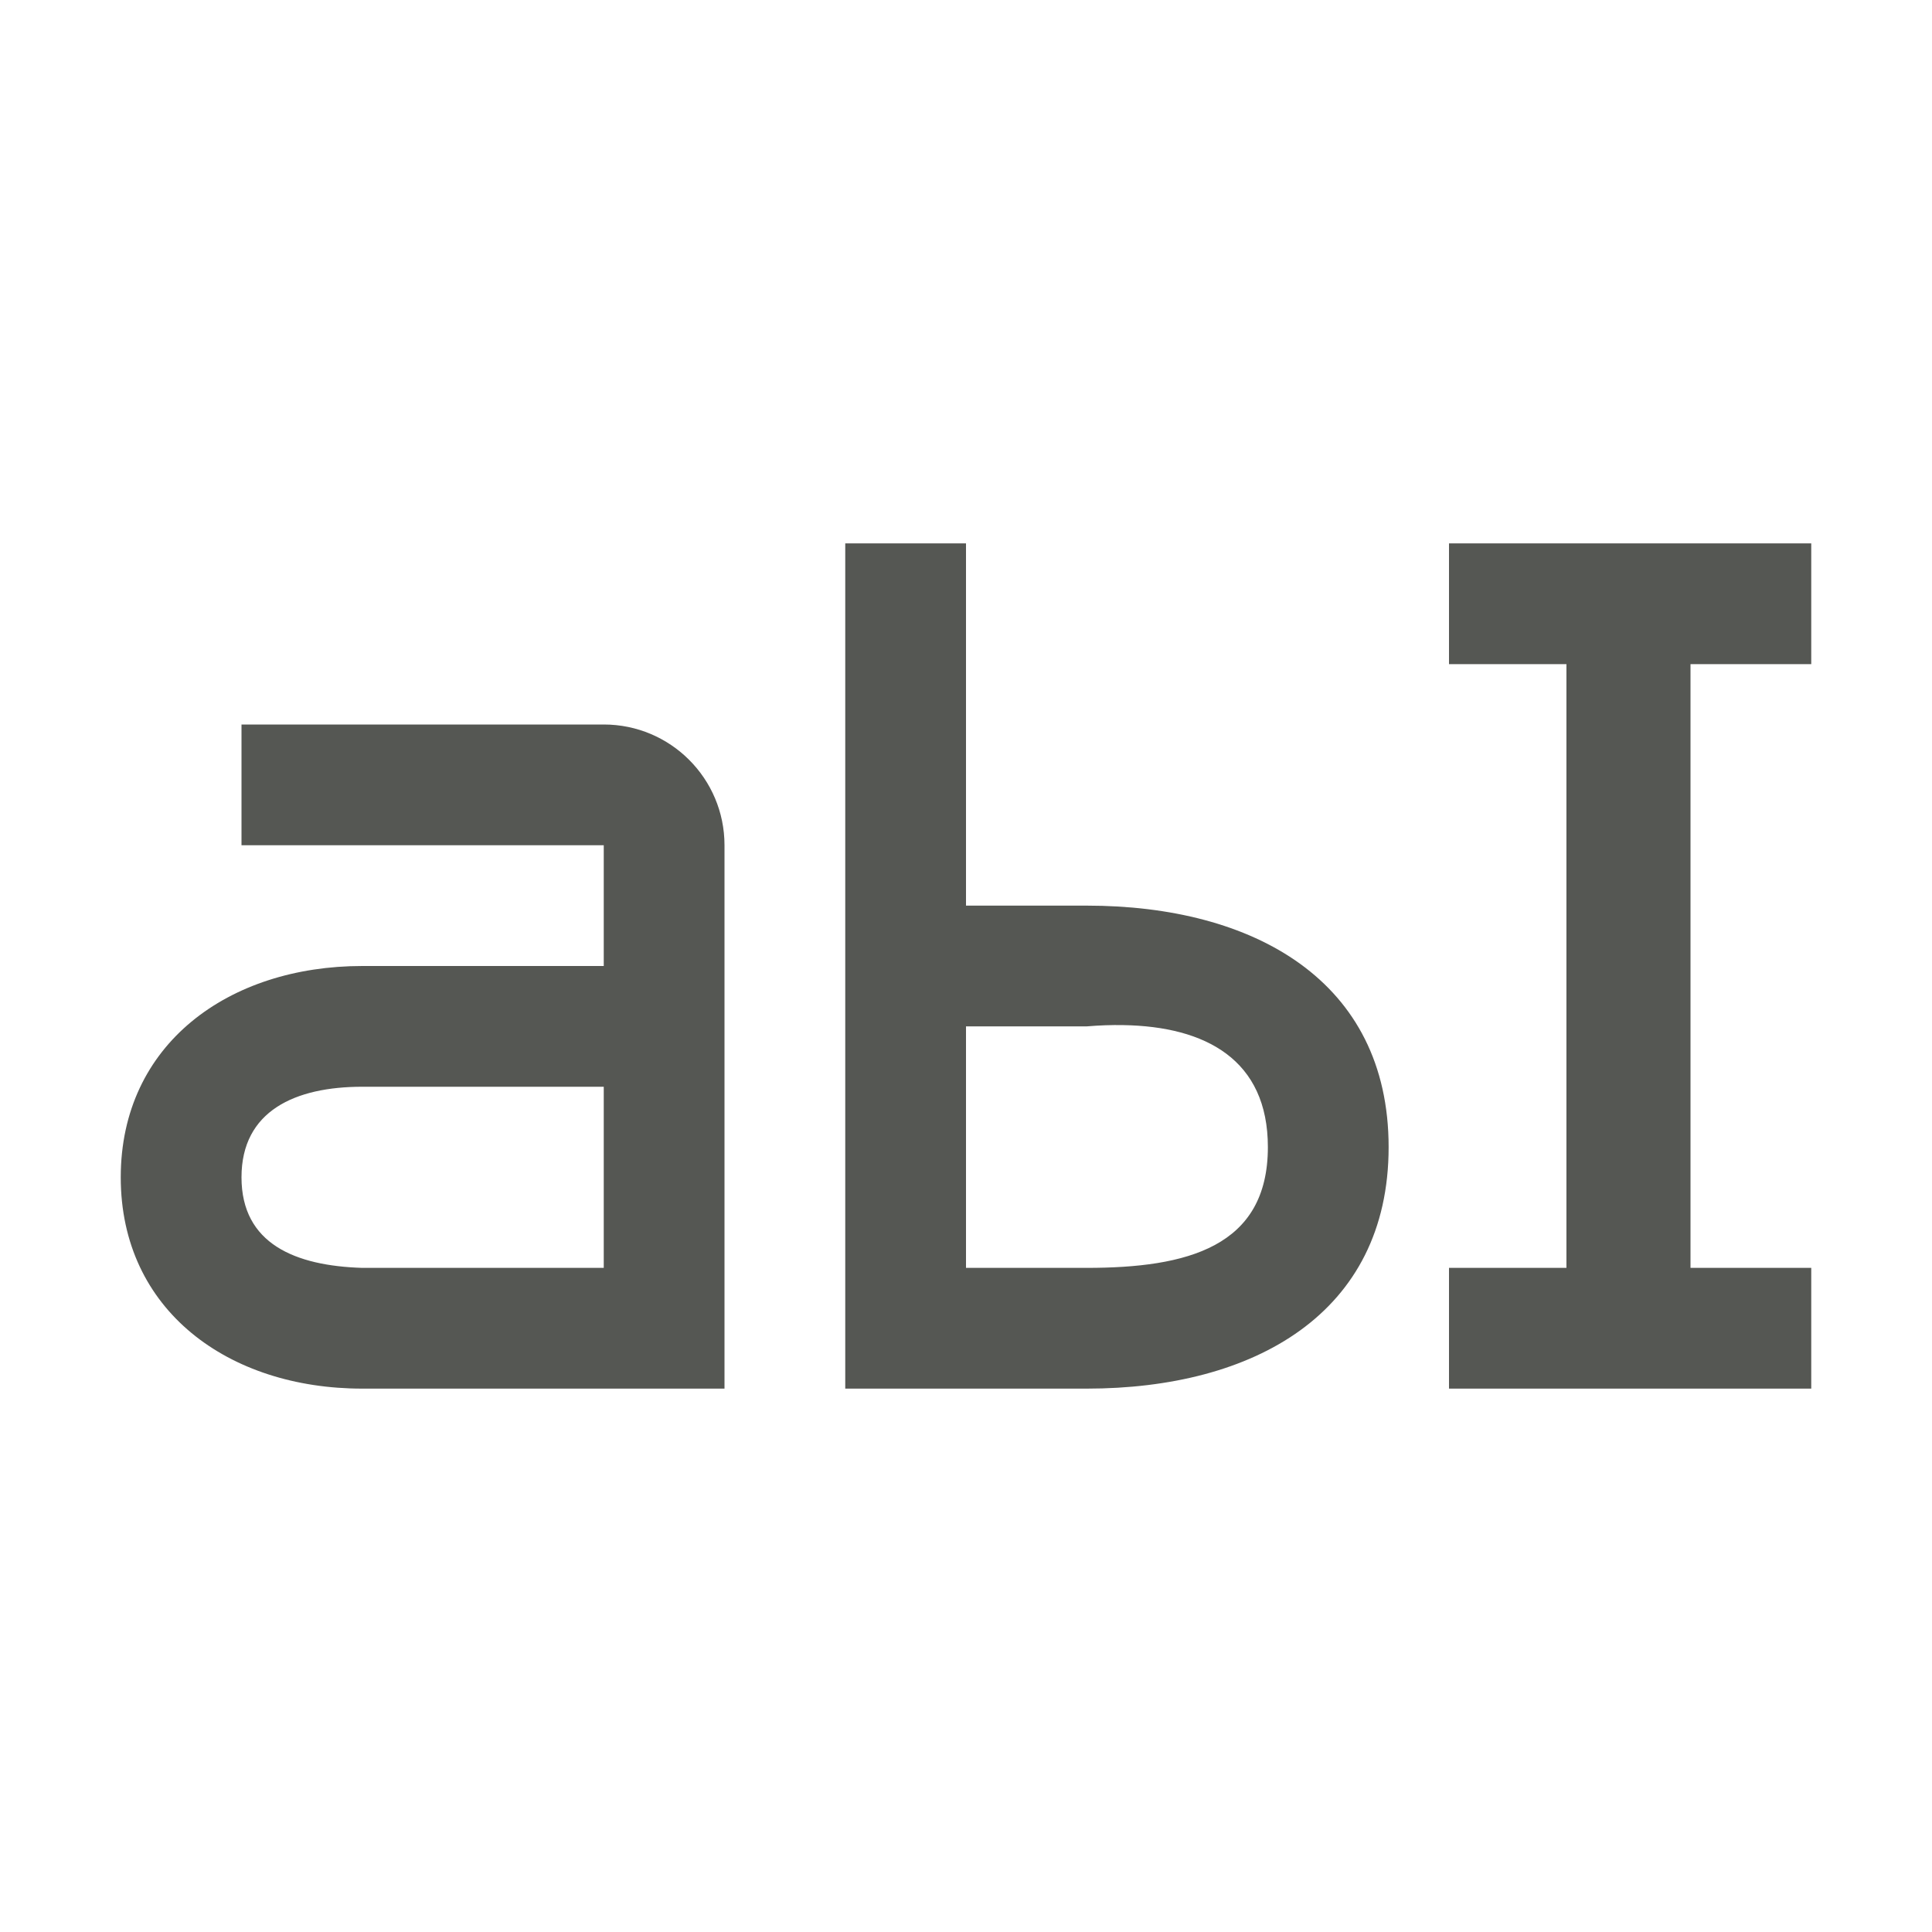 <svg viewBox="0 0 32 32" xmlns="http://www.w3.org/2000/svg"><path d="m14 9v6 2 4 2h4c2.761 0 5-1.239 5-4s-2.239-4-5-4h-2v-6zm10 0v2h1.945v10h-1.945v2h6v-2h-2v-10h2v-2zm-20 3v2h6v2h-4c-2.209 0-4 1.291-4 3.5s1.791 3.5 4 3.5h4 2v-9c0-1.105-.895-2-2-2zm14.604 4.979c1.364.022 2.396.572 2.396 2.021 0 1.657-1.343 2-3 2h-2v-4h2c.206-.017.409-.025.604-.021zm-12.604 1.021h4v3h-4c-1.104-.034-2-.395-2-1.5s.895-1.5 2-1.5z" fill="#555753"/></svg>